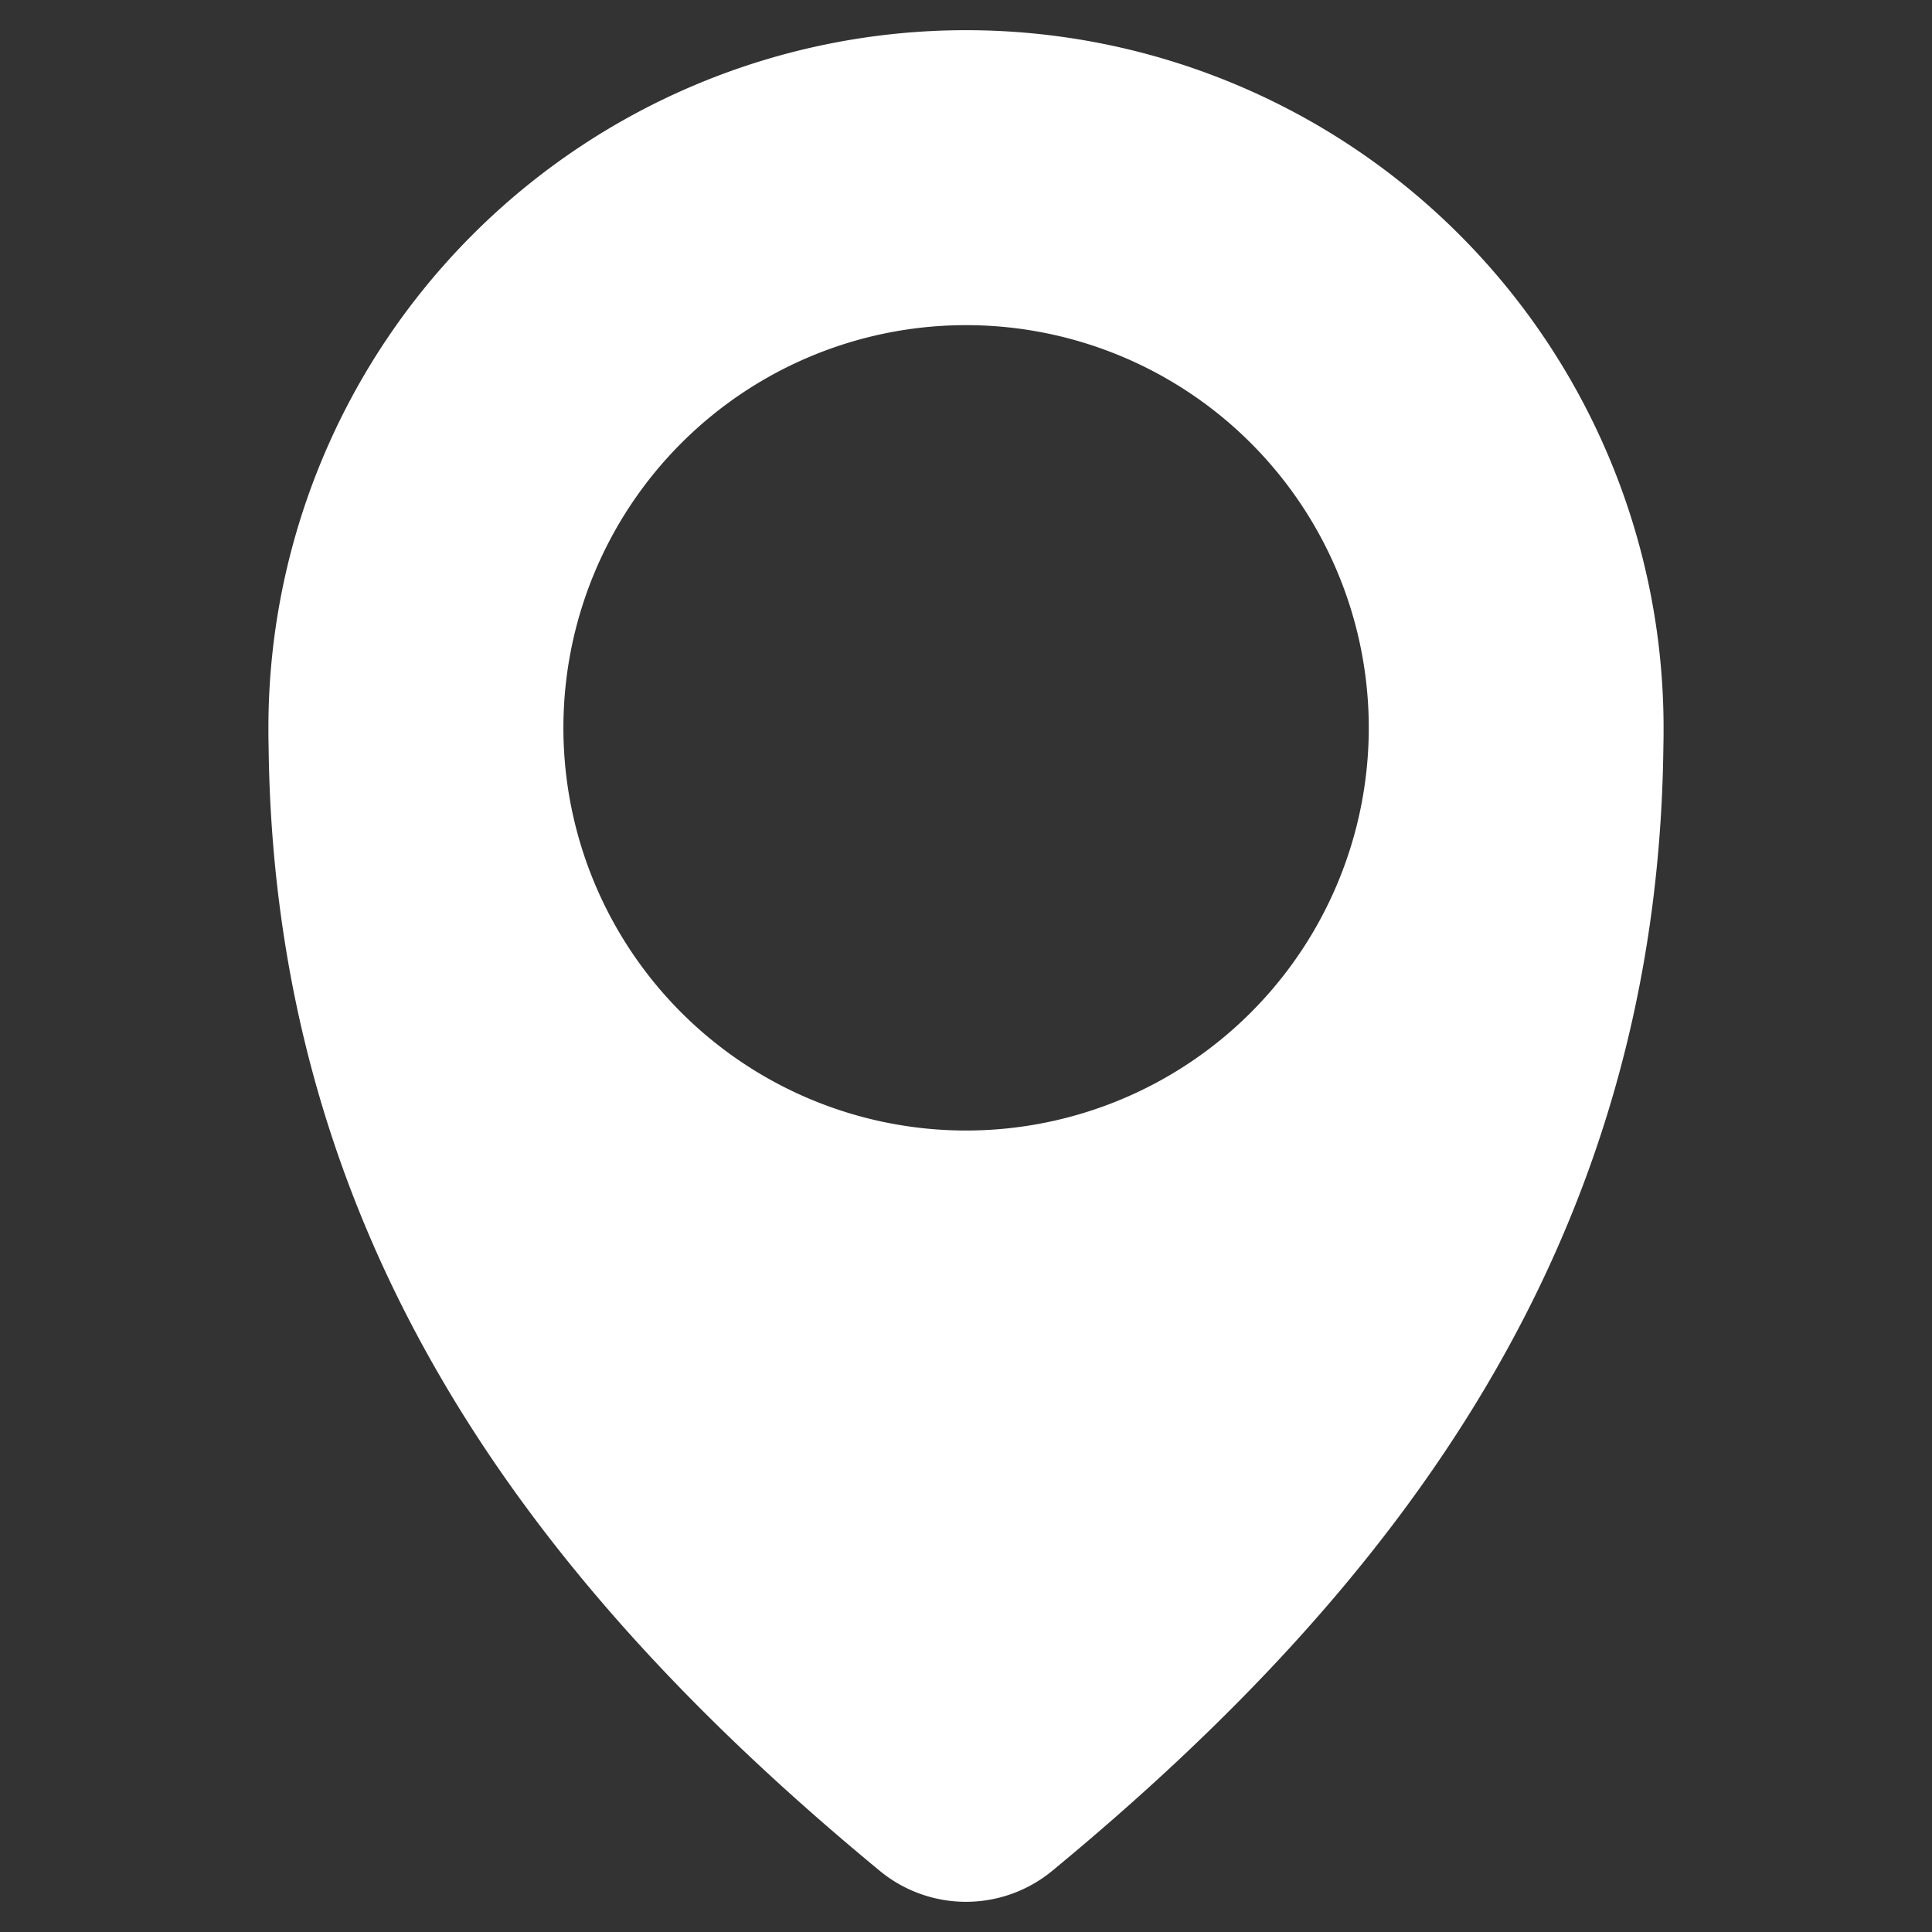 <svg id="Layer_1" data-name="Layer 1" xmlns="http://www.w3.org/2000/svg" viewBox="0 0 128 128"><rect x="0" y="0" width="128" height="128" fill="#333333" stroke="none"/><path d="M64,2A46.221,46.221,0,0,0,17.783,48.217c0,.4,0,.8.012,1.194.361,32.669,17.342,55.424,40.457,74.508a8.979,8.979,0,0,0,11.495,0c23.115-19.084,40.1-41.838,40.457-74.508.012-.4.012-.8.012-1.194A46.221,46.221,0,0,0,64,2Zm0,72.9A26.679,26.679,0,1,1,90.685,48.218,26.687,26.687,0,0,1,64,74.9Z" style="fill:#fff"/></svg>